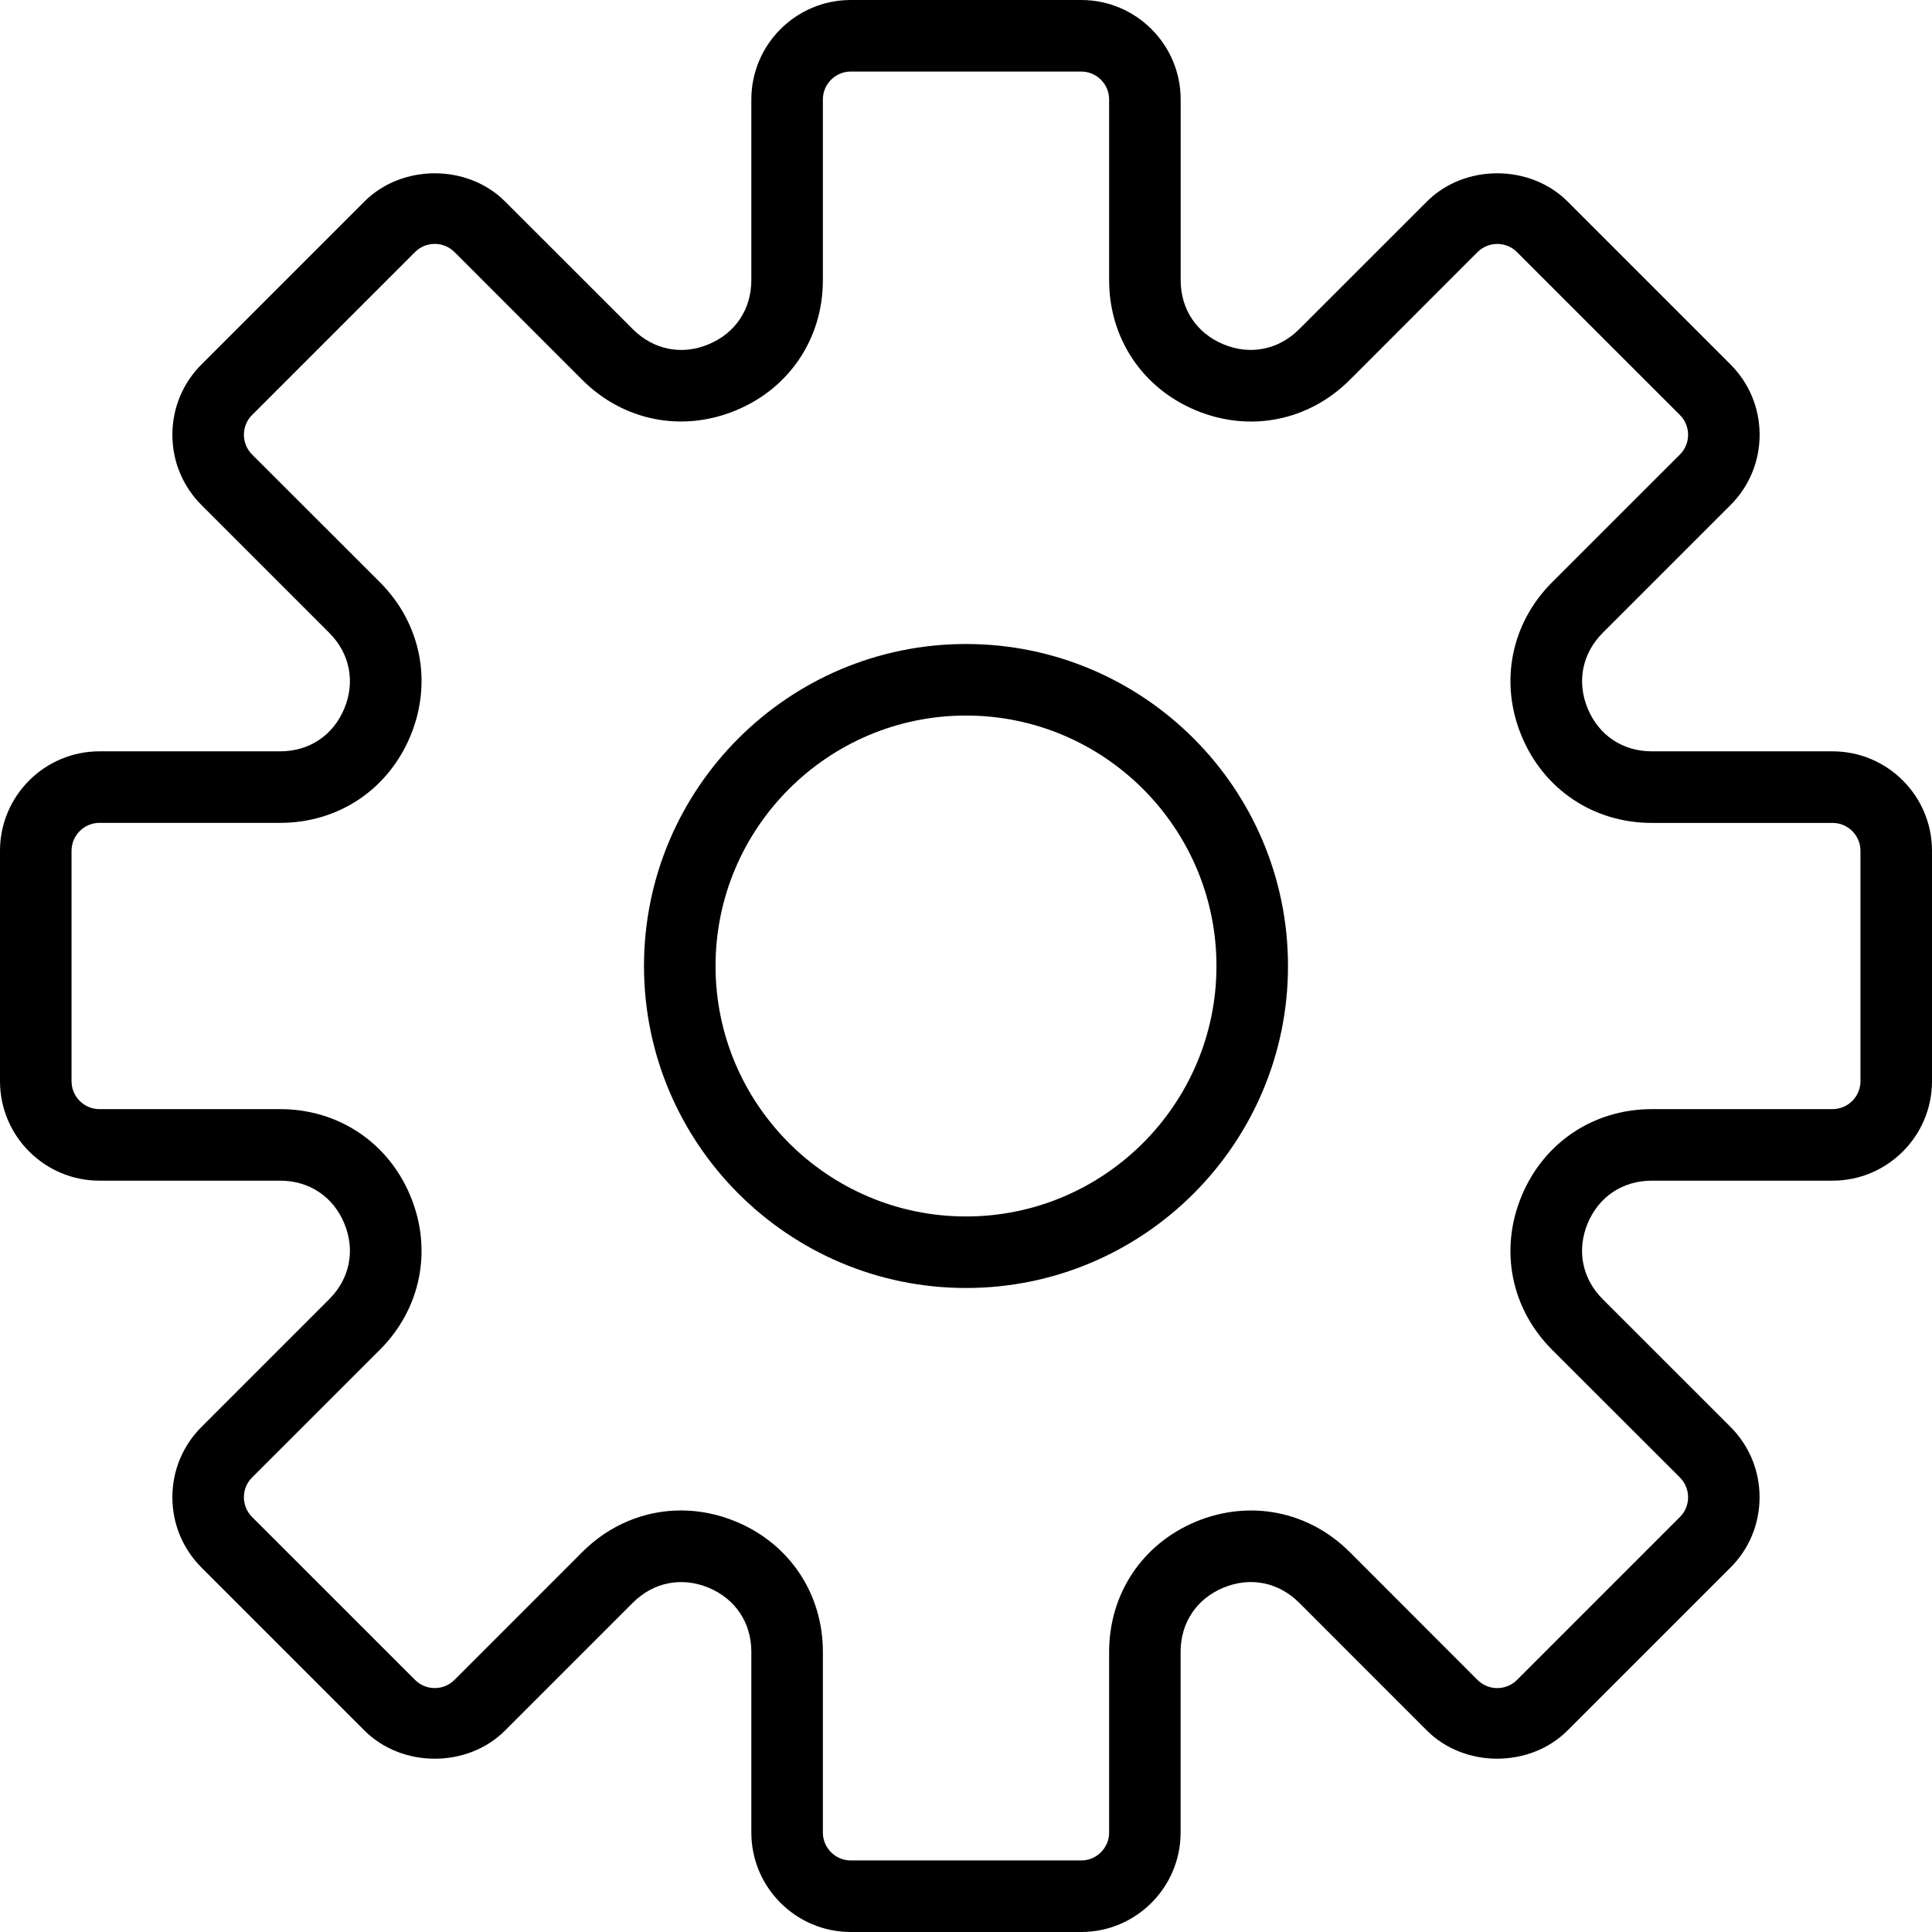 <svg width="36" height="36" viewBox="0 0 36 36" fill="none" xmlns="http://www.w3.org/2000/svg">
<path d="M34.147 14H30.779C30.237 14 29.791 13.702 29.584 13.202C29.377 12.702 29.482 12.175 29.864 11.793L32.245 9.412C32.595 9.062 32.788 8.596 32.788 8.101C32.788 7.606 32.595 7.141 32.245 6.79L29.21 3.755C28.51 3.055 27.289 3.053 26.588 3.755L24.207 6.135C23.825 6.517 23.297 6.624 22.798 6.416C22.298 6.209 22 5.763 22 5.221V1.853C22 0.831 21.169 0 20.147 0H15.853C14.831 0 14 0.831 14 1.853V5.221C14 5.763 13.702 6.209 13.202 6.416C12.703 6.625 12.175 6.517 11.793 6.135L9.412 3.755C8.711 3.053 7.49 3.055 6.79 3.755L3.755 6.79C3.405 7.14 3.212 7.606 3.212 8.101C3.212 8.596 3.405 9.061 3.755 9.412L6.136 11.793C6.518 12.175 6.623 12.702 6.416 13.202C6.209 13.702 5.763 14 5.221 14H1.853C0.831 14 0 14.831 0 15.853V20.146C0 21.169 0.831 22 1.853 22H5.221C5.763 22 6.209 22.298 6.416 22.798C6.623 23.298 6.518 23.825 6.136 24.207L3.755 26.588C3.405 26.938 3.212 27.404 3.212 27.899C3.212 28.394 3.405 28.859 3.755 29.21L6.79 32.245C7.491 32.946 8.711 32.947 9.412 32.245L11.793 29.864C12.175 29.482 12.701 29.377 13.202 29.584C13.702 29.791 14 30.237 14 30.779V34.147C14 35.169 14.831 36 15.853 36H20.146C21.168 36 21.999 35.169 21.999 34.147V30.779C21.999 30.237 22.297 29.791 22.797 29.584C23.298 29.376 23.824 29.482 24.207 29.864L26.587 32.245C27.289 32.947 28.509 32.945 29.209 32.245L32.245 29.21C32.595 28.86 32.787 28.394 32.787 27.899C32.787 27.404 32.595 26.939 32.245 26.588L29.863 24.207C29.481 23.825 29.377 23.298 29.583 22.798C29.79 22.298 30.237 22 30.779 22H34.147C35.169 22 36 21.169 36 20.147V15.853C36 14.831 35.169 14 34.147 14ZM34.667 20.147C34.667 20.433 34.433 20.667 34.147 20.667H30.779C29.696 20.667 28.766 21.288 28.352 22.288C27.937 23.288 28.155 24.385 28.921 25.151L31.303 27.531C31.506 27.735 31.506 28.065 31.303 28.267L28.267 31.303C28.065 31.505 27.735 31.507 27.531 31.303L25.151 28.921C24.385 28.155 23.288 27.939 22.288 28.352C21.288 28.766 20.667 29.696 20.667 30.779V34.147C20.667 34.433 20.433 34.667 20.147 34.667H15.853C15.567 34.667 15.333 34.433 15.333 34.147V30.779C15.333 29.696 14.712 28.766 13.712 28.352C13.377 28.213 13.031 28.145 12.69 28.145C12.014 28.145 11.359 28.411 10.849 28.921L8.469 31.302C8.265 31.506 7.935 31.505 7.733 31.302L4.697 28.267C4.494 28.063 4.494 27.733 4.697 27.531L7.079 25.15C7.844 24.385 8.063 23.287 7.648 22.287C7.234 21.288 6.304 20.667 5.221 20.667H1.853C1.567 20.667 1.333 20.433 1.333 20.147V15.853C1.333 15.567 1.567 15.333 1.853 15.333H5.221C6.304 15.333 7.234 14.712 7.648 13.712C8.063 12.712 7.845 11.615 7.079 10.849L4.697 8.469C4.494 8.265 4.494 7.935 4.697 7.733L7.733 4.697C7.935 4.494 8.265 4.494 8.469 4.697L10.849 7.078C11.614 7.843 12.711 8.062 13.712 7.647C14.712 7.234 15.333 6.304 15.333 5.221V1.853C15.333 1.567 15.567 1.333 15.853 1.333H20.146C20.433 1.333 20.667 1.567 20.667 1.853V5.221C20.667 6.304 21.288 7.234 22.288 7.648C23.289 8.063 24.385 7.844 25.151 7.079L27.531 4.698C27.735 4.495 28.065 4.495 28.267 4.698L31.303 7.733C31.506 7.937 31.506 8.267 31.303 8.469L28.921 10.85C28.156 11.615 27.937 12.713 28.352 13.713C28.766 14.713 29.696 15.334 30.779 15.334H34.147C34.433 15.333 34.667 15.567 34.667 15.853V20.147Z" fill="black"/>
<path d="M18 12C14.691 12 12 14.691 12 18C12 21.309 14.691 24 18 24C21.309 24 24 21.309 24 18C24 14.691 21.309 12 18 12ZM18 22.667C15.427 22.667 13.333 20.573 13.333 18C13.333 15.427 15.427 13.333 18 13.333C20.573 13.333 22.667 15.427 22.667 18C22.667 20.573 20.573 22.667 18 22.667Z" fill="black"/>
</svg>
